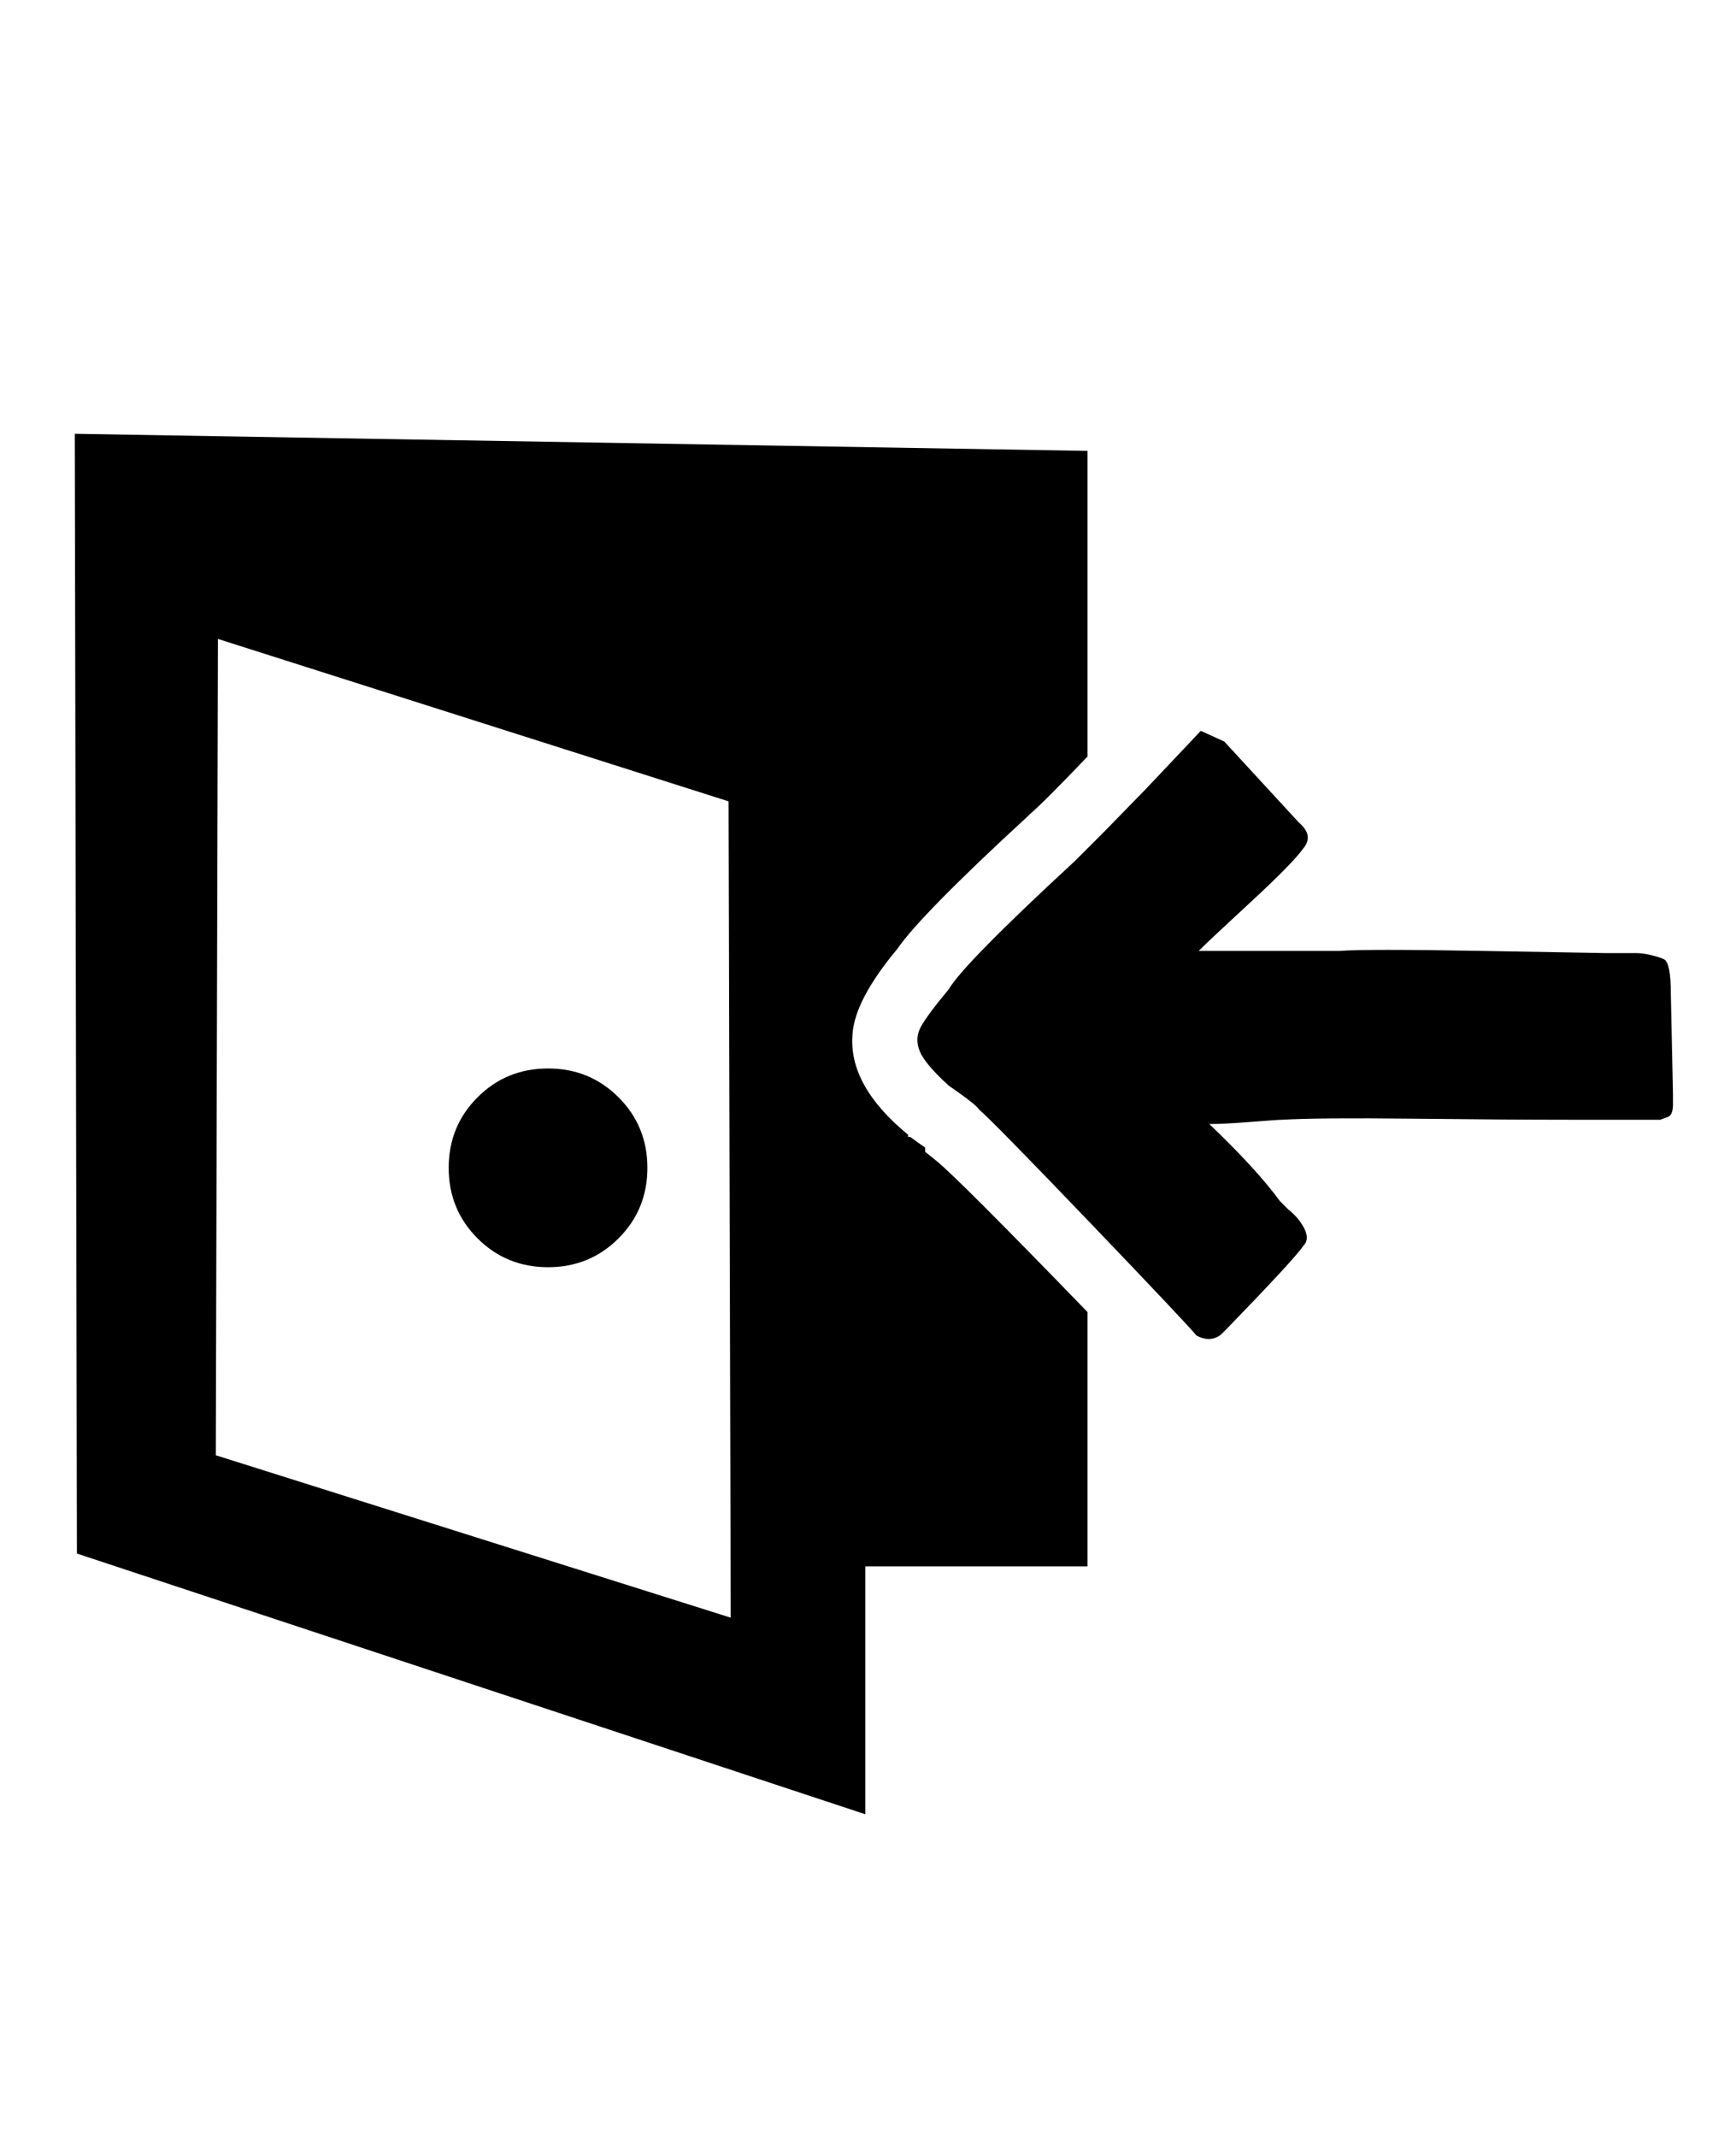 <svg xmlns="http://www.w3.org/2000/svg" width="26" height="32"><path d="M14.016 17.376q.32.256 2.272 2.272v3.808H12.96v3.712L1.152 23.264 1.12 6.496l15.168.256v4.576q-.64.672-.864.864l-.032.032q-1.6 1.472-1.952 1.984-.64.768-.672 1.28-.064.768.832 1.504v.032h.032q.128.096.224.16v.064zM3.232 21.792l7.712 2.432L10.912 12 3.264 9.568zm14.752-10.848-.256.272-.56.592-.624.64-.448.448q-1.664 1.536-1.888 1.92-.32.384-.416.56t-.016.368.432.512q.416.288.448.352.224.192 1.68 1.712T17.92 20q.128.064.224.048t.16-.08l.064-.064q1.024-1.056 1.152-1.248.096-.096.016-.256t-.24-.288l-.128-.128q-.352-.48-1.056-1.152.224 0 .624-.032t.464-.032q.544-.032 1.968-.016t2.368.016h1.328q.096-.032.128-.048t.048-.064.016-.112v-.16l-.032-1.504q0-.448-.096-.512-.064-.032-.192-.064t-.24-.032h-.464l-1.808-.032q-1.776-.032-2.16 0h-2.112q.16-.16.784-.736t.784-.8q.16-.192-.064-.384l-1.12-1.216zM8.208 16q.624 0 1.056.432t.432 1.056-.432 1.056-1.056.432-1.056-.432-.432-1.056.432-1.056T8.208 16z"/></svg>